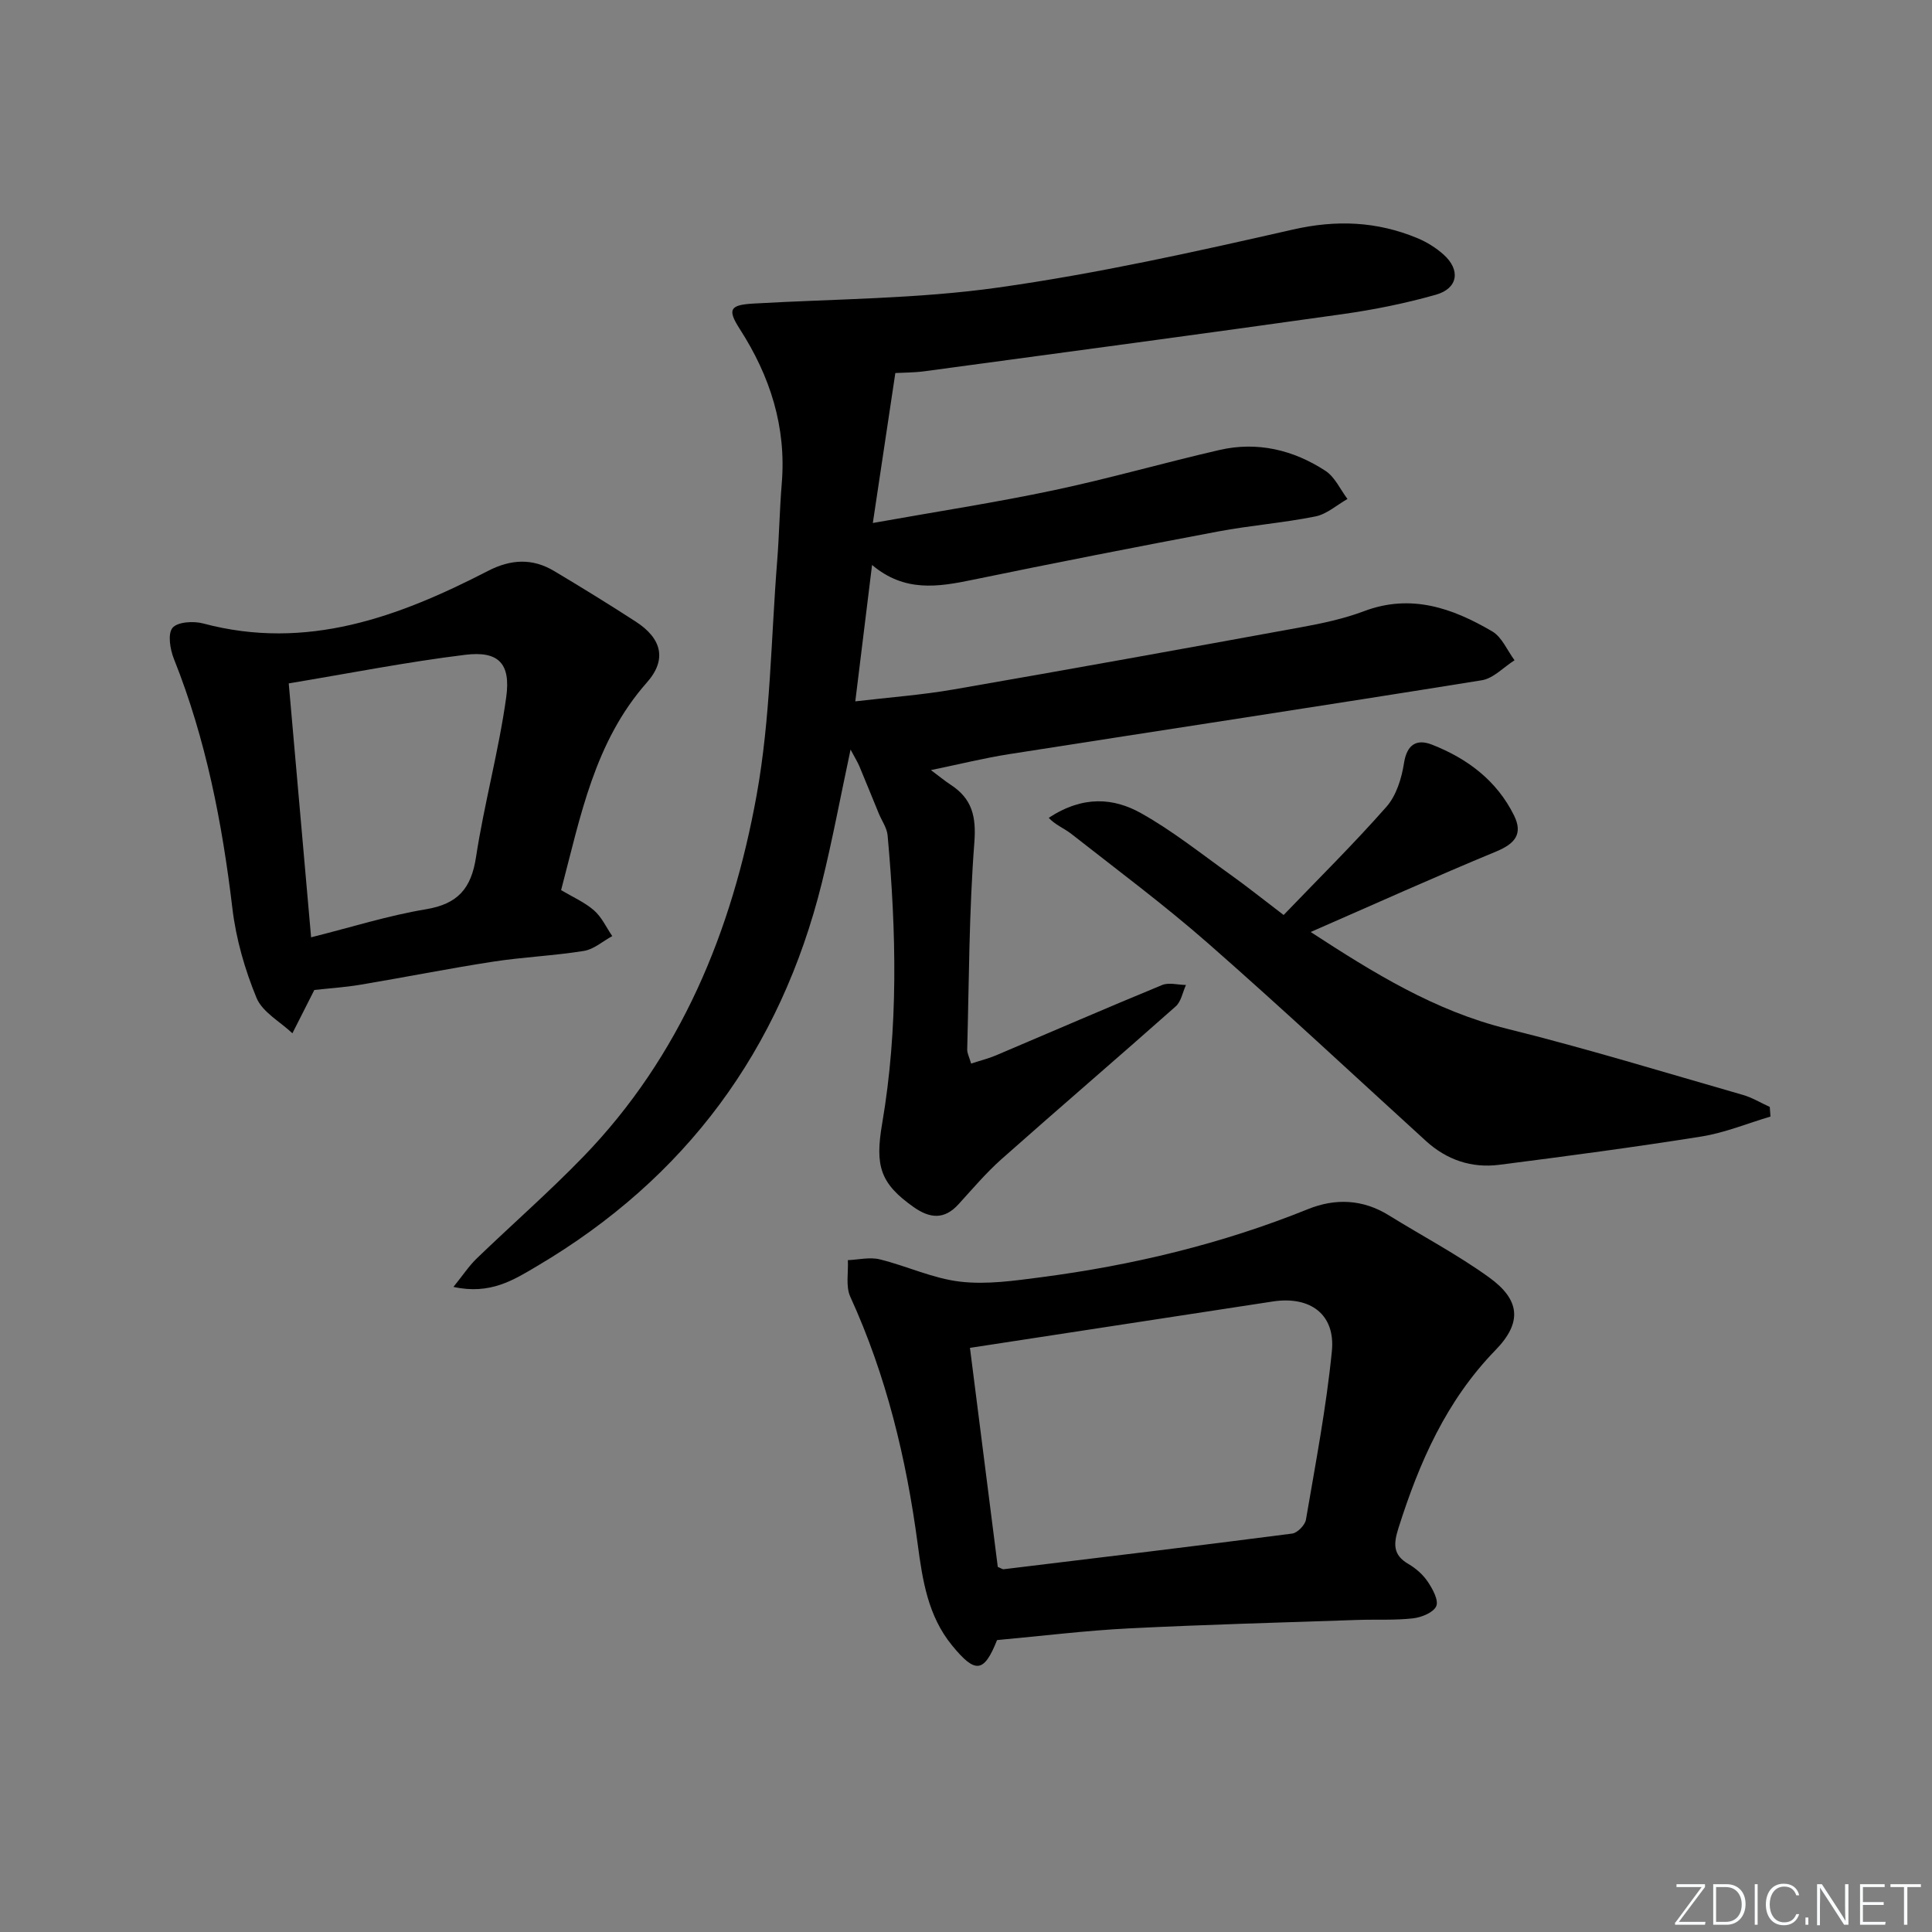 <svg enable-background="new 0 0 400 400" viewBox="0 0 400 400" xmlns="http://www.w3.org/2000/svg"><rect x="0" y="0" width="400" height="400" fill="#808080" stroke="none"/><g fill="#fafbfc"><path d="m346.9 398 5.4-7.3h-5.2v-.6h5.9v.6l-5.4 7.2h5.5l-.1.6h-6.2v-.5z"/><path d="m354.7 390.1h2.8c2.3 0 3.9 1.6 3.9 4.1s-1.6 4.3-3.9 4.3h-2.8zm.6 7.8h2c2.2 0 3.3-1.6 3.3-3.6 0-1.8-1-3.6-3.3-3.6h-2z"/><path d="m363.9 390.1v8.4h-.6v-8.4z"/><path d="m372.5 396.3c-.4 1.3-1.4 2.3-3.2 2.3-2.4 0-3.7-1.9-3.7-4.3 0-2.3 1.2-4.3 3.7-4.3 1.8 0 2.9 1 3.2 2.4h-.6c-.4-1.1-1.1-1.8-2.5-1.8-2.1 0-3 1.9-3 3.7s.9 3.7 3 3.7c1.4 0 2.1-.7 2.5-1.7z"/><path d="m373.8 398.5v-1.5h.6v1.5z"/><path d="m376.2 398.5v-8.4h1c1.3 2 4.4 6.7 4.9 7.6-.1-1.2-.1-2.4-.1-3.8v-3.8h.7v8.4h-.9c-1.2-1.9-4.4-6.8-5-7.7.1 1.1 0 2.3 0 3.9v3.9h-.6z"/><path d="m390 394.4h-4.3v3.5h4.7l-.1.6h-5.2v-8.4h5.1v.6h-4.5v3.1h4.3z"/><path d="m394.2 390.7h-2.8v-.6h6.3v.6h-2.8v7.8h-.7z"/></g><path d="m185.37 77.23c-1.57 10.45-3.03 20.16-4.66 31.05 13.19-2.36 25.42-4.23 37.51-6.79 11.5-2.43 22.82-5.7 34.28-8.33 7.85-1.8 15.28-.01 21.92 4.32 1.96 1.28 3.07 3.85 4.56 5.83-2.2 1.24-4.26 3.13-6.62 3.61-6.67 1.34-13.49 1.86-20.18 3.12-16.96 3.2-33.89 6.51-50.79 10-7.15 1.48-14.09 2.62-20.84-3.07-1.19 9.72-2.27 18.52-3.47 28.24 7.02-.83 13.75-1.32 20.37-2.47 24-4.16 47.98-8.5 71.94-12.88 4.4-.8 8.84-1.75 13.01-3.32 9.75-3.68 18.35-.63 26.56 4.19 2.01 1.18 3.1 3.94 4.61 5.97-2.25 1.42-4.36 3.75-6.78 4.14-32.6 5.25-65.26 10.19-97.88 15.3-5.16.81-10.25 2.08-16.17 3.3 1.82 1.36 2.93 2.28 4.12 3.06 4.39 2.87 5.28 6.53 4.87 11.91-1.1 14.25-1.1 28.58-1.48 42.88-.02.77.42 1.54.81 2.91 1.86-.61 3.55-1.02 5.13-1.69 11.47-4.86 22.9-9.83 34.41-14.57 1.41-.58 3.28-.03 4.94-.01-.69 1.5-.99 3.44-2.13 4.44-11.95 10.6-24.08 20.99-36.03 31.59-3.22 2.86-6.04 6.2-8.95 9.39-2.94 3.22-5.92 2.91-9.23.59-7.01-4.92-8.05-8.58-6.56-17.31 3.38-19.8 2.94-39.75 1.13-59.67-.14-1.56-1.21-3.03-1.83-4.54-1.34-3.25-2.65-6.52-4.01-9.76-.38-.9-.91-1.74-1.83-3.47-2.12 9.92-3.77 18.8-5.93 27.54-8.59 34.66-28.19 61.23-58.99 79.41-4.81 2.84-9.66 5.98-17.3 4.3 1.97-2.43 3.22-4.35 4.82-5.89 7.3-7.04 14.96-13.73 22.01-21.01 20.27-20.91 30.85-46.83 35.93-74.85 2.89-15.94 2.98-32.39 4.27-48.61.42-5.3.5-10.62.94-15.92.99-11.77-2.41-22.3-8.71-32.08-2.6-4.05-2-4.95 2.84-5.23 16.91-.97 33.98-.96 50.7-3.32 20.49-2.89 40.78-7.4 60.98-12 9.04-2.06 17.4-1.7 25.76 1.76 1.96.81 3.88 2 5.46 3.42 3.56 3.19 3 7.01-1.6 8.31-6.34 1.8-12.87 3.11-19.4 4.03-28.77 4.06-57.56 7.91-86.35 11.8-2.27.31-4.59.29-6.16.38z" fill="#010000"/><path d="m206.43 339.56c-2.71 6.81-4.5 7.01-9.33 1.09-4.99-6.1-6.11-13.52-7.1-20.95-2.35-17.7-6.49-34.88-13.95-51.21-.99-2.16-.38-5.04-.51-7.59 2.2-.09 4.53-.67 6.58-.17 5.6 1.37 11 3.96 16.65 4.62 5.48.65 11.22-.19 16.77-.91 18.97-2.48 37.46-6.91 55.26-14.1 5.67-2.29 11.35-2.06 16.73 1.27 6.91 4.28 14.15 8.09 20.73 12.83 6.48 4.66 6.95 9.35 1.36 15.09-10.19 10.48-15.77 23.22-20.08 36.83-1.02 3.23-1.22 5.55 2.06 7.45 1.55.9 3.03 2.21 4.02 3.69 1 1.49 2.27 3.82 1.74 5.04-.58 1.32-3.05 2.32-4.8 2.52-3.79.43-7.65.2-11.47.33-15.79.54-31.58.96-47.36 1.75-8.95.45-17.87 1.56-27.3 2.42zm-5.61-60.5c1.91 15.01 3.84 30.27 5.76 45.35.65.26.96.52 1.24.48 19.91-2.41 39.82-4.8 59.71-7.38 1.09-.14 2.65-1.75 2.85-2.87 1.98-11.6 4.21-23.2 5.37-34.9.76-7.65-4.52-11.47-12.25-10.28-20.63 3.17-41.26 6.32-62.68 9.6z" fill="#010000"/><path d="m65.08 204.96c-1.51 2.98-3.02 5.97-4.54 8.97-2.55-2.41-6.2-4.37-7.43-7.33-2.42-5.87-4.24-12.2-4.99-18.49-2.11-17.71-5.47-35.05-12.11-51.68-.79-1.98-1.32-5.18-.3-6.43s4.35-1.46 6.35-.92c21.43 5.72 40.45-1.33 58.98-10.88 4.71-2.43 9.18-2.67 13.68.02 5.71 3.41 11.37 6.89 16.95 10.51 5.31 3.45 6.47 7.81 2.27 12.56-10.88 12.31-13.73 27.69-17.77 43 2.38 1.42 4.87 2.5 6.82 4.2 1.59 1.39 2.54 3.52 3.77 5.32-1.96 1.06-3.81 2.74-5.88 3.07-6.22 1-12.56 1.26-18.78 2.22-9.18 1.41-18.29 3.24-27.45 4.77-3.2.54-6.46.75-9.57 1.09zm-.67-10.9c8.42-2.11 16.02-4.52 23.8-5.81 6.59-1.1 9.35-4.3 10.34-10.77 1.7-11.11 4.72-22.02 6.26-33.15.97-7.01-1.64-9.6-8.49-8.76-12.09 1.48-24.07 3.85-36.54 5.92 1.56 17.64 3.05 34.63 4.63 52.57z" fill="#010000"/><path d="m366.56 231.17c-4.76 1.41-9.43 3.35-14.29 4.13-13.91 2.22-27.89 4.07-41.87 5.86-5.71.73-10.86-1-15.18-4.94-14.99-13.65-29.8-27.5-45.05-40.87-9.08-7.97-18.81-15.2-28.32-22.67-1.53-1.2-3.42-1.92-4.72-3.36 7.19-4.71 13.51-4.09 19.11-.96 6.48 3.62 12.36 8.33 18.43 12.67 3.51 2.5 6.87 5.2 11.09 8.41 7.23-7.53 14.53-14.73 21.3-22.42 2.03-2.31 3.13-5.86 3.62-9.01.61-3.95 2.68-5.06 5.79-3.84 7.31 2.86 13.41 7.42 16.99 14.65 1.9 3.84.2 5.86-3.68 7.47-12.67 5.24-25.18 10.89-38.42 16.67 13.06 8.5 25.7 16.33 40.67 20.04 16.4 4.06 32.58 9.03 48.82 13.69 1.93.55 3.71 1.65 5.56 2.49.06.66.11 1.33.15 1.99z" fill="#010000"/></svg>